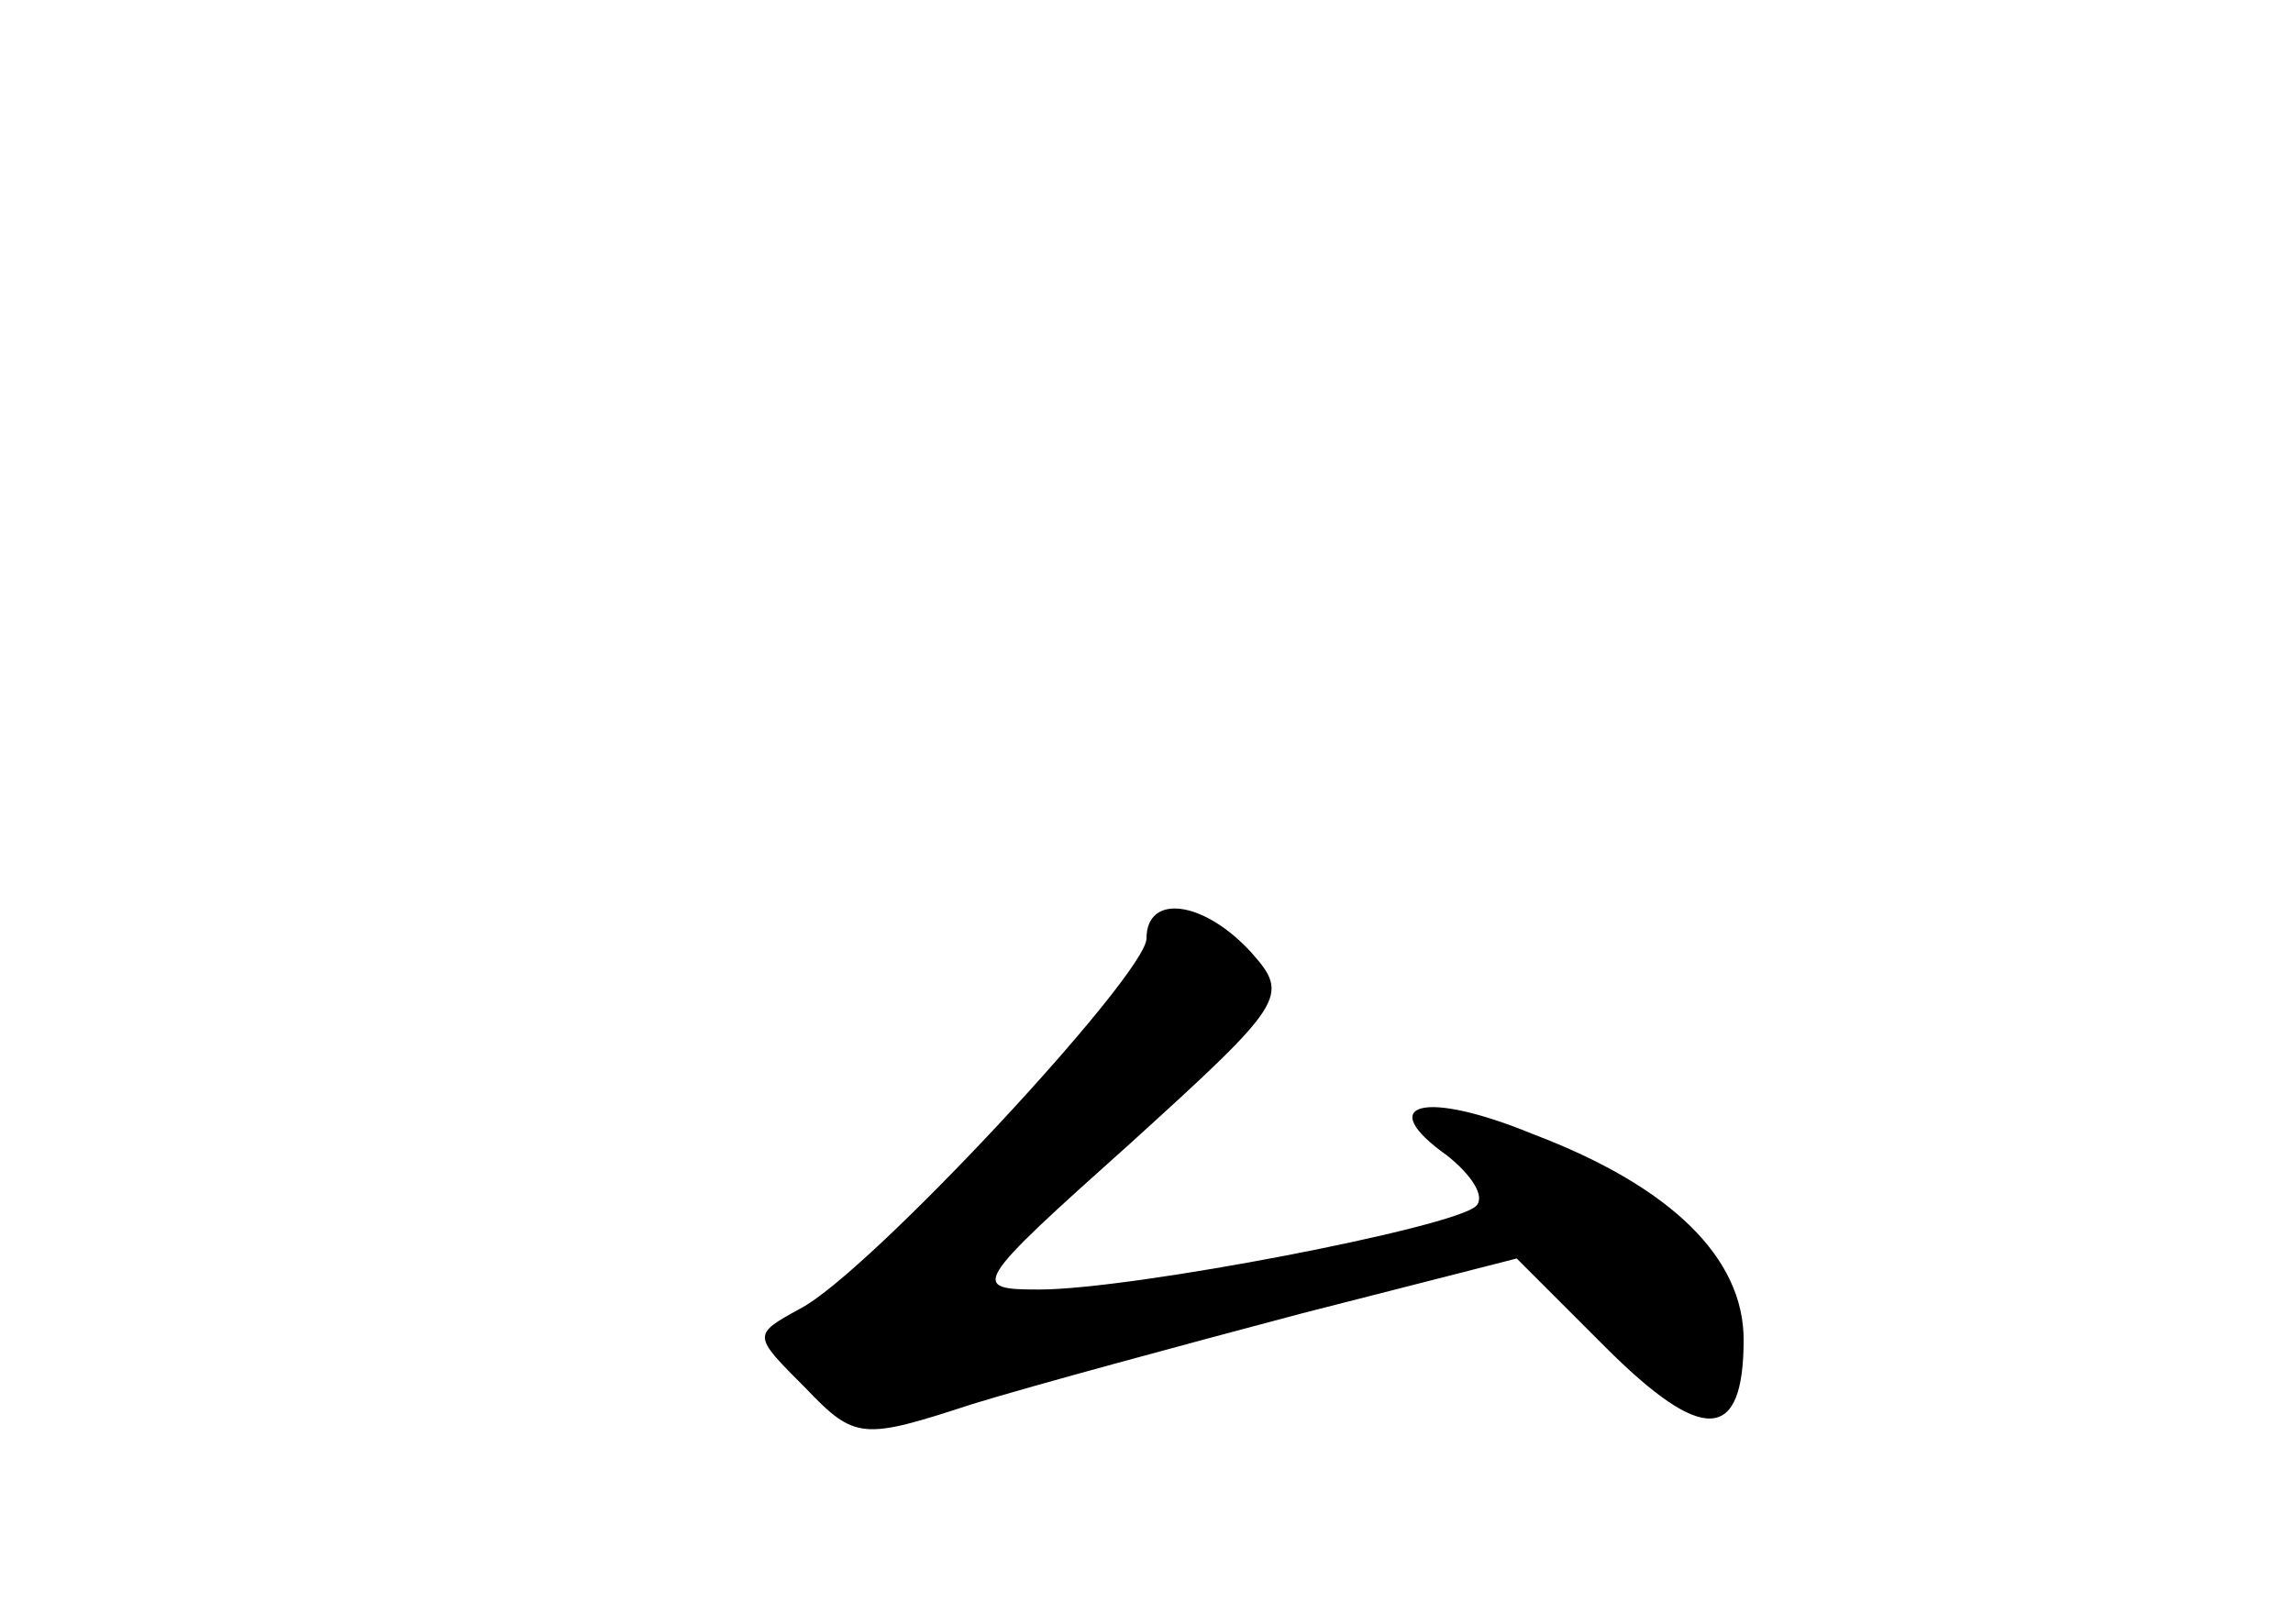 <?xml version="1.0" standalone="no"?>
<!DOCTYPE svg PUBLIC "-//W3C//DTD SVG 20010904//EN"
 "http://www.w3.org/TR/2001/REC-SVG-20010904/DTD/svg10.dtd">
<svg version="1.0" xmlns="http://www.w3.org/2000/svg"
 width="96pt" height="68pt" viewBox="0 0 96 68"
 preserveAspectRatio="xMidYMid meet">
<g transform="translate(0,68) scale(0.1,-0.1)"
fill="#000000" stroke="none">
<path d="M480 287 c0 -15 -116 -140 -145 -155 -20 -11 -20 -11 2 -33 21 -22
24 -22 70 -7 26 8 89 25 138 38 l90 23 37 -37 c41 -41 58 -40 58 3 0 34 -30
64 -88 86 -46 19 -67 13 -36 -9 10 -8 16 -17 12 -21 -9 -9 -144 -35 -183 -35
-29 0 -28 2 38 61 65 59 67 62 51 80 -20 22 -44 25 -44 6z"/>
</g>
</svg>
